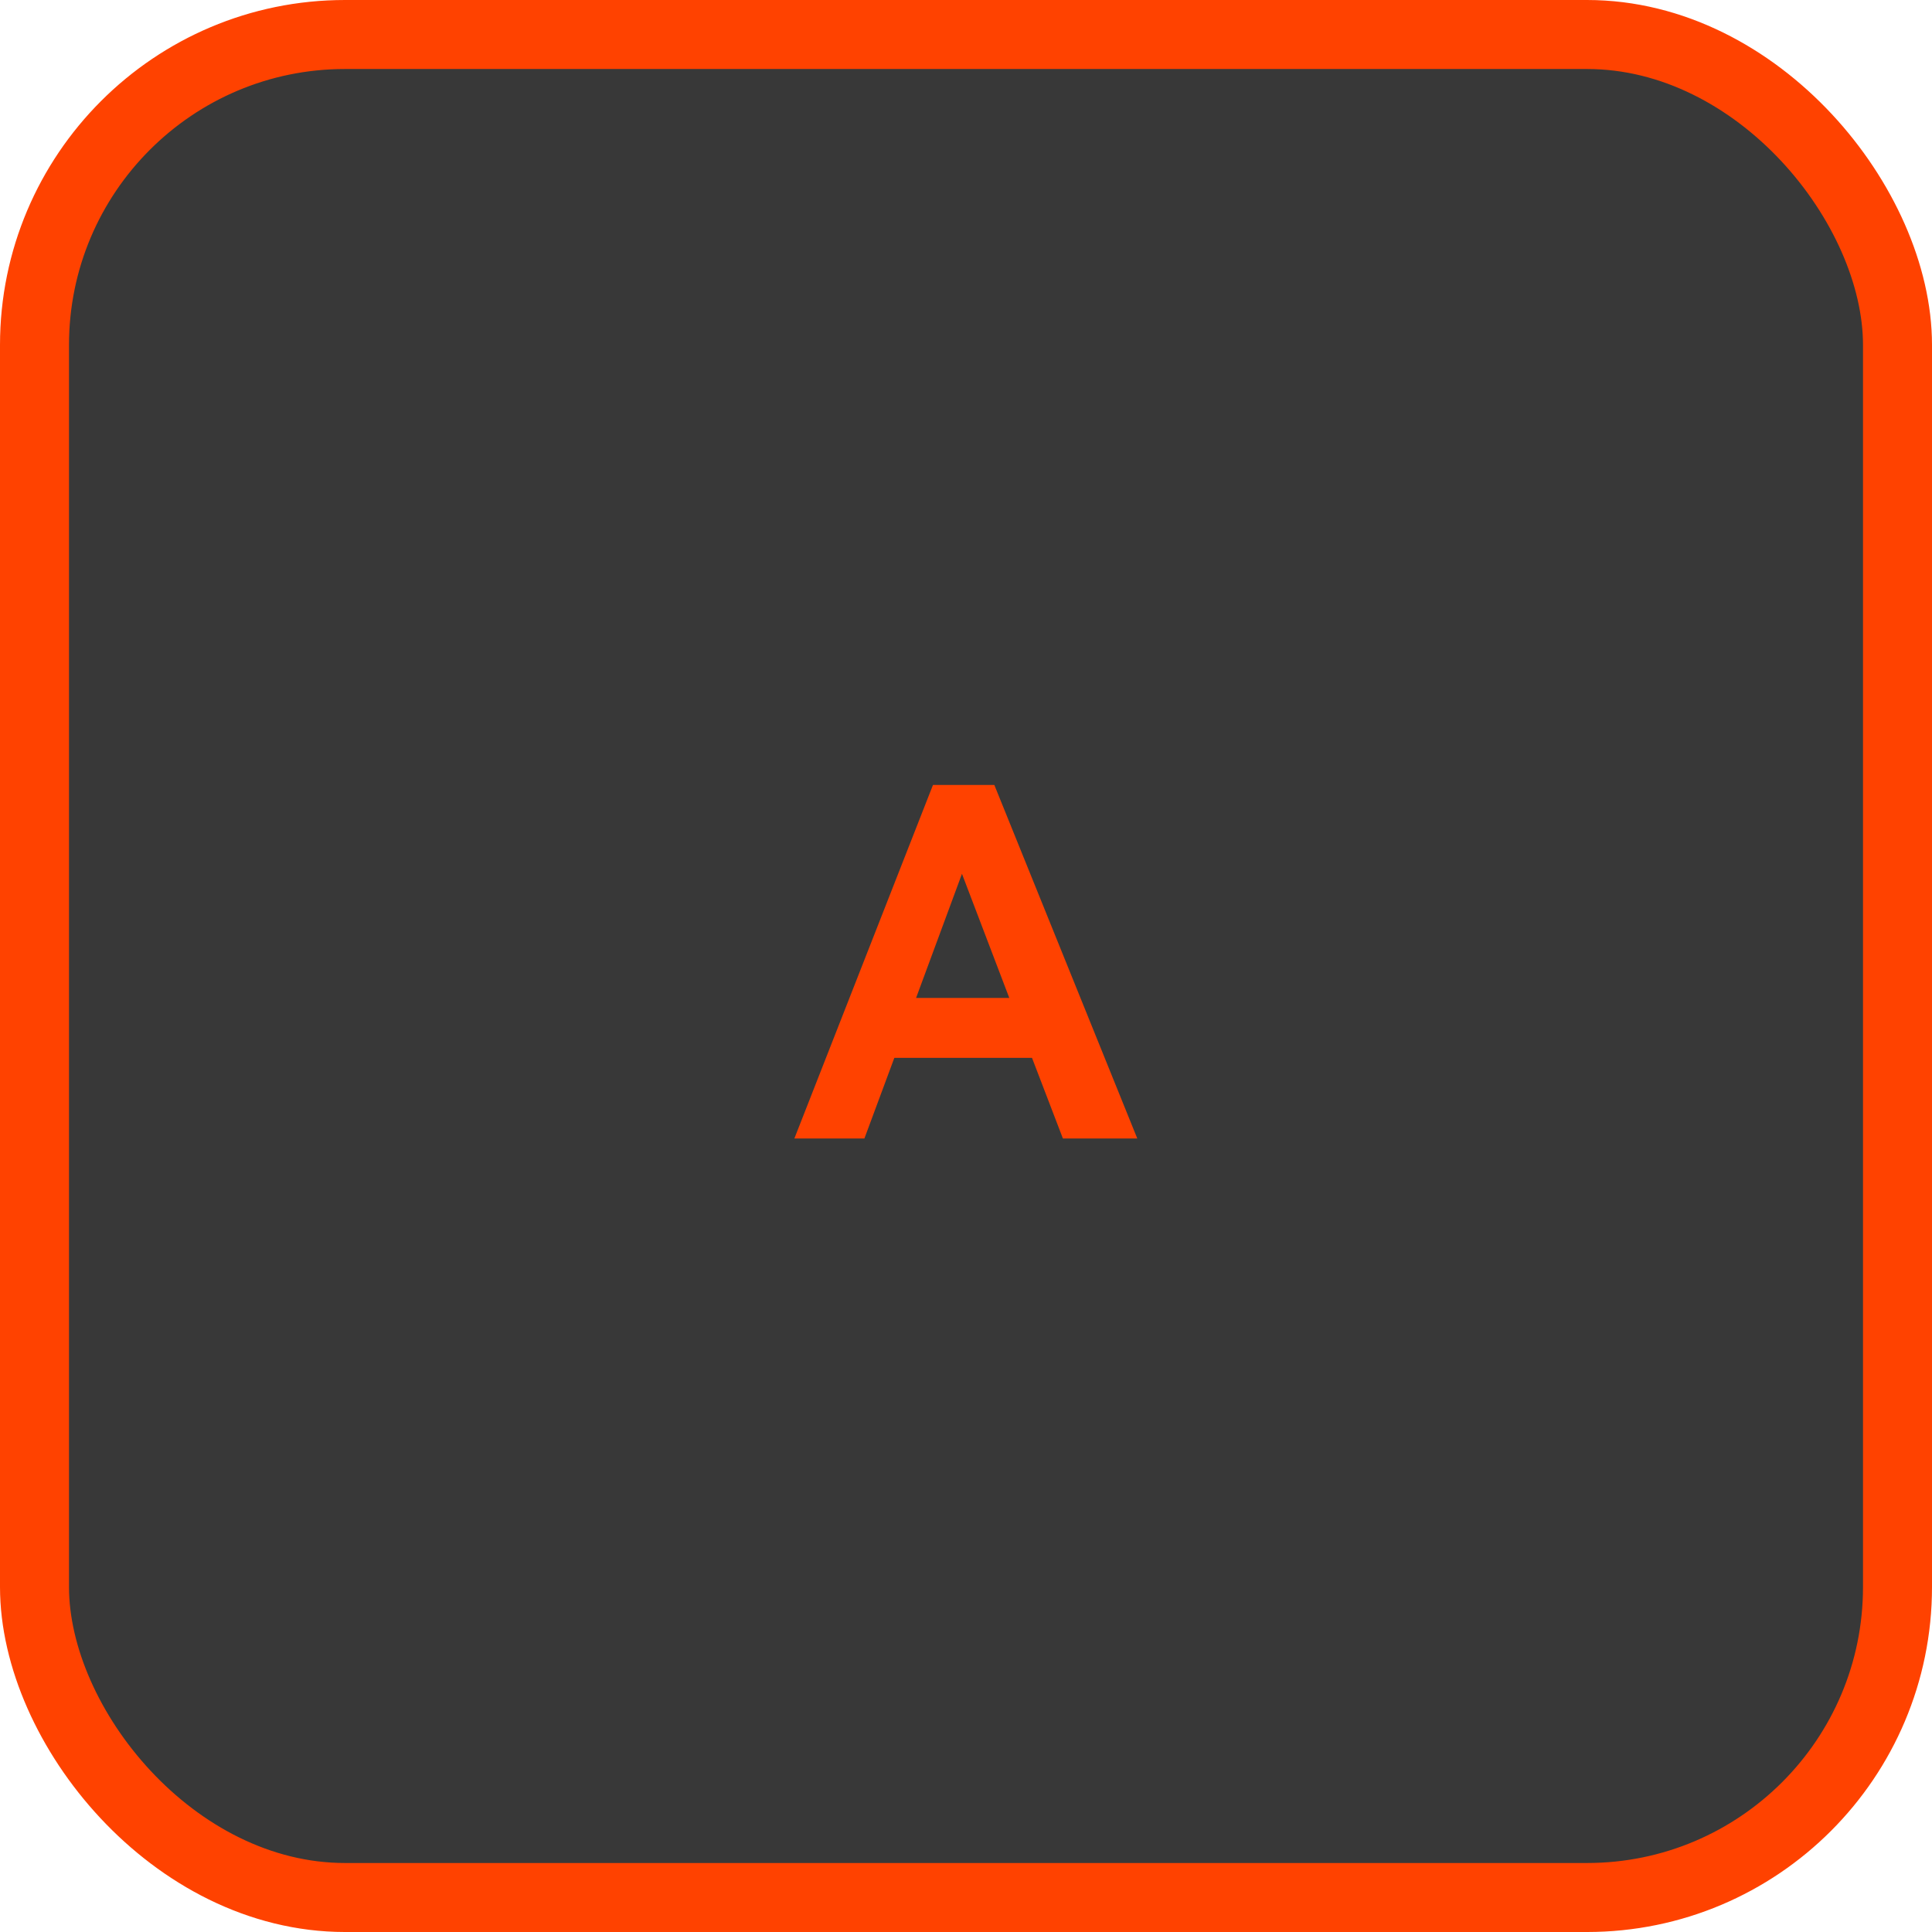<svg width="56" height="56" viewBox="0 0 56 56" fill="none" xmlns="http://www.w3.org/2000/svg">
<rect x="1" y="1" width="54" height="54" rx="9" fill="#383838" stroke="#FF4200" stroke-width="2"/>
<path d="M25.055 33H23.025L27.043 22.752H28.821L32.965 33H30.809L29.913 30.662H25.923L25.055 33ZM29.255 28.926L27.883 25.328L26.553 28.926H29.255Z" fill="#FF4200"/>
</svg>
